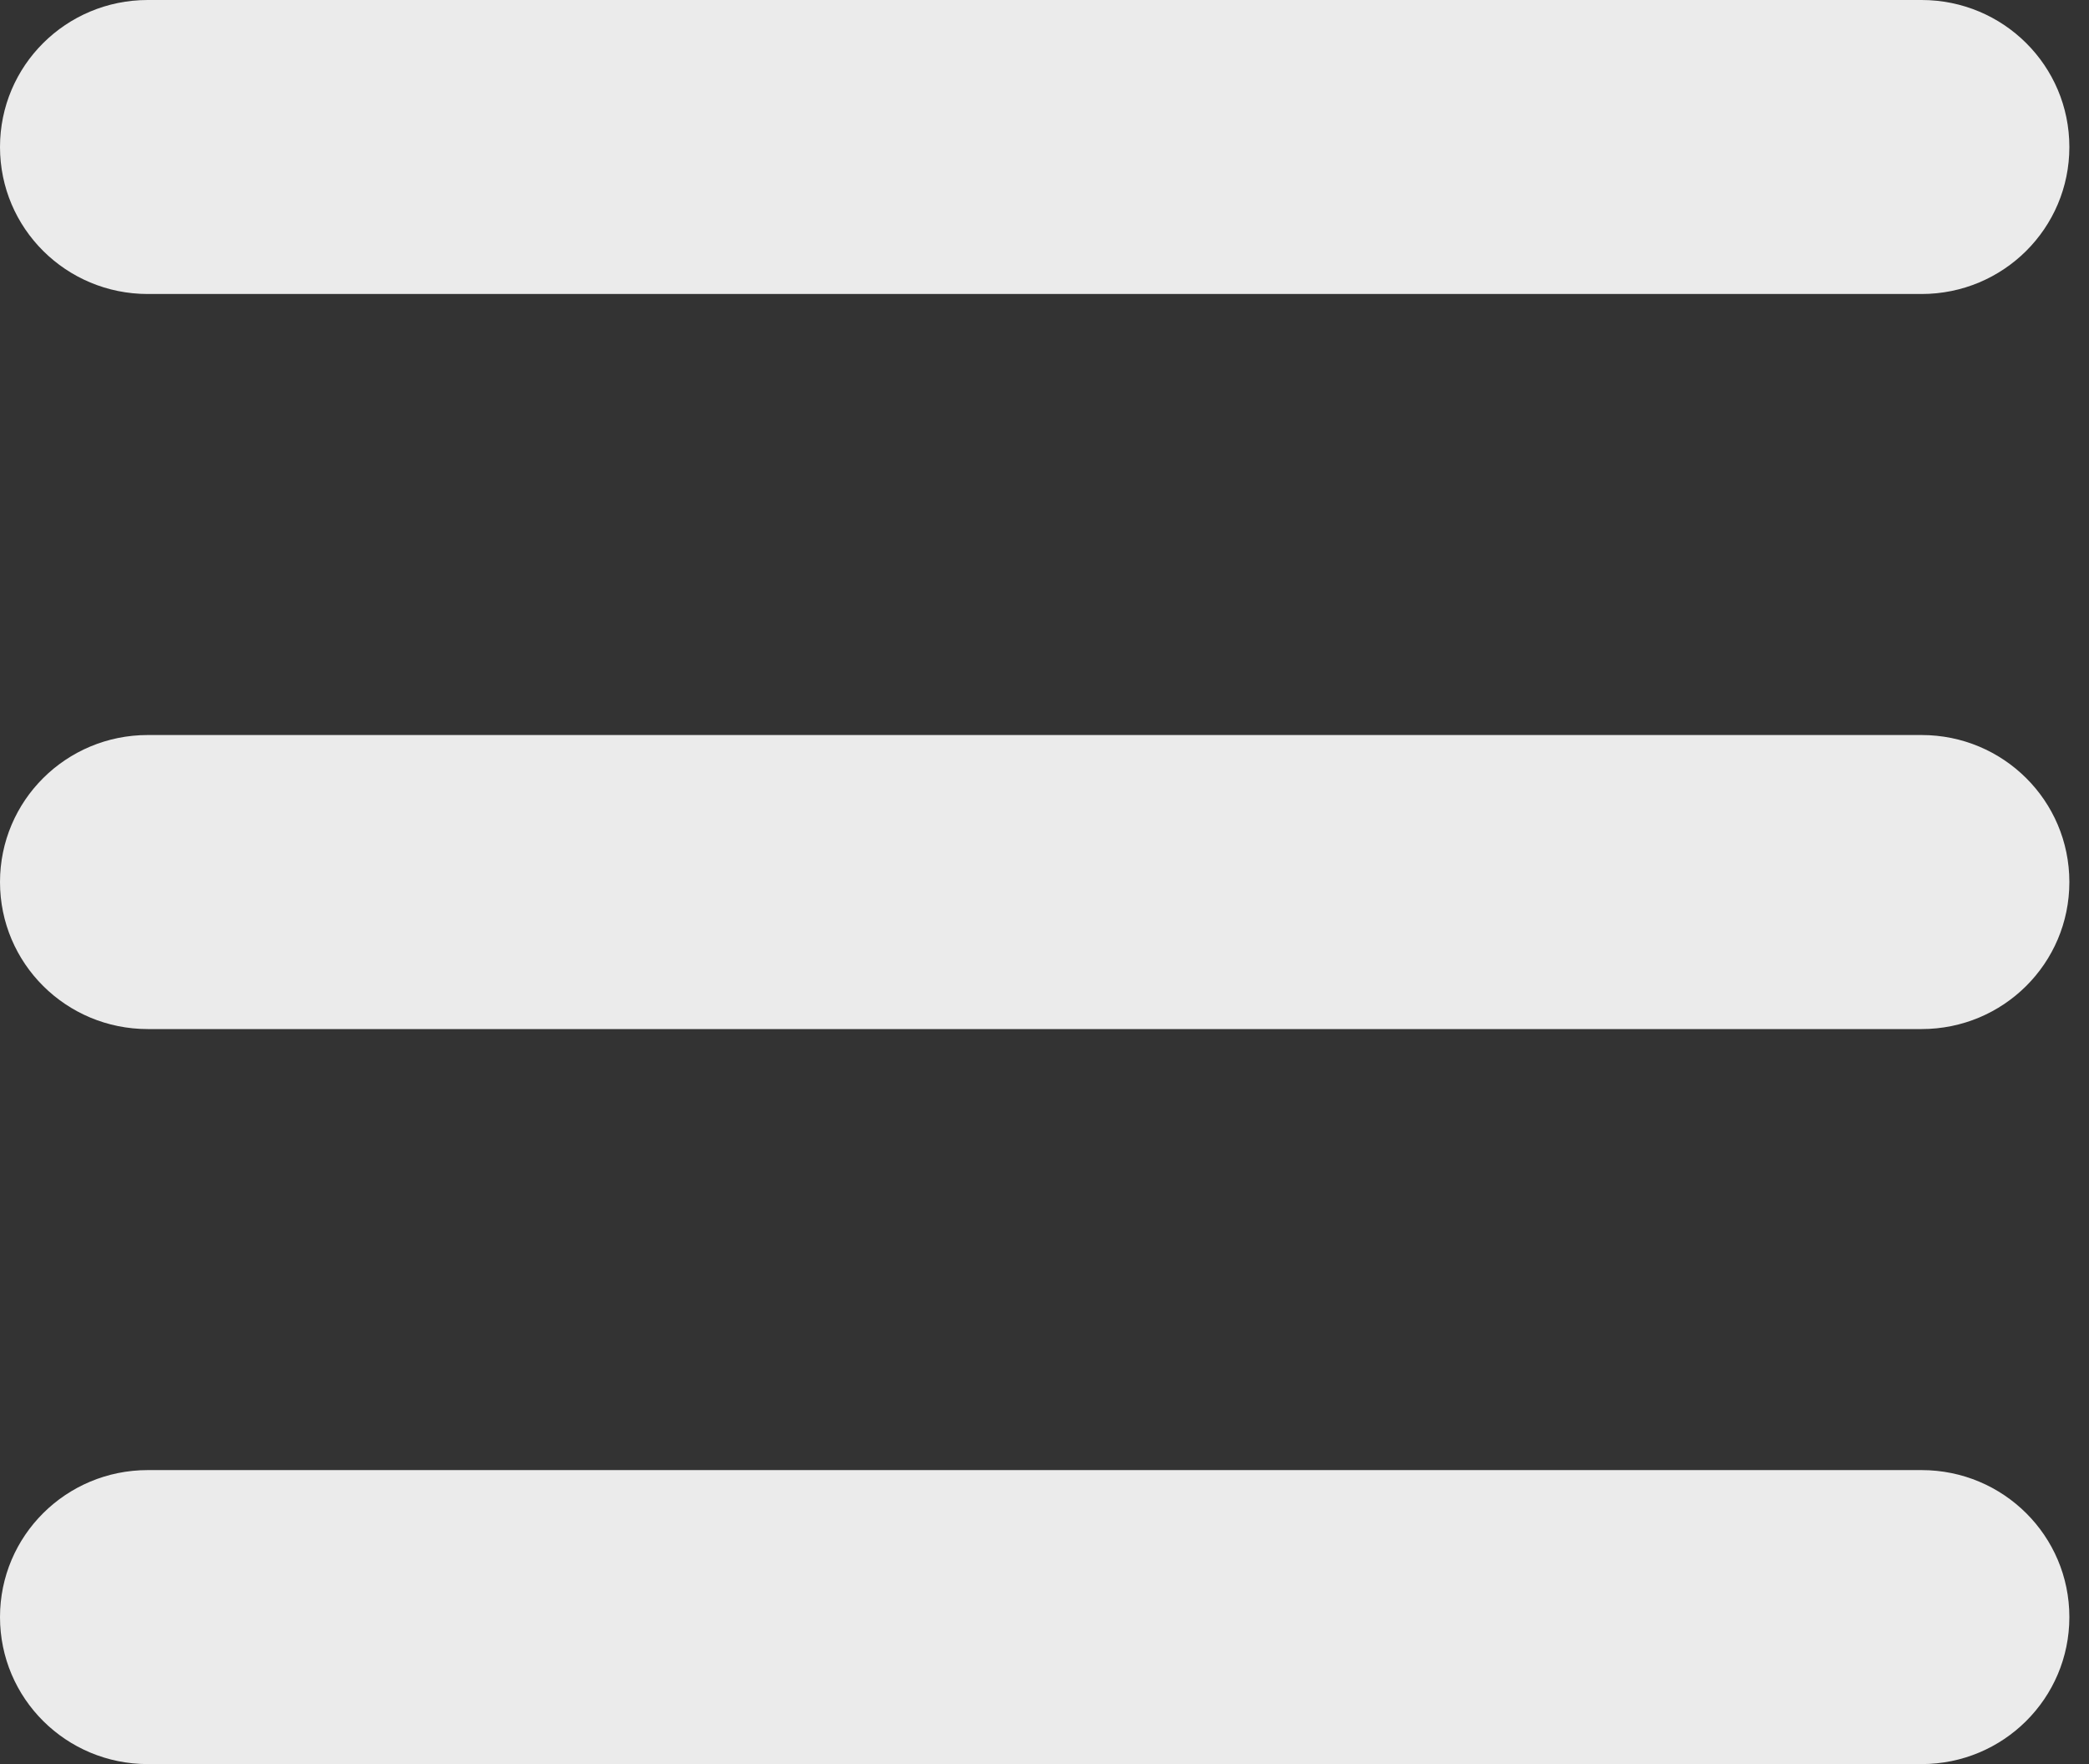 <svg width="45" height="38" viewBox="0 0 45 38" fill="none" xmlns="http://www.w3.org/2000/svg">
<rect x="0" y="0" width="45" height="38" fill="#333333" stroke="none"/>
<path d="M0 3.167C0 1.415 1.423 0 3.184 0H41.393C43.154 0 44.577 1.415 44.577 3.167C44.577 4.918 43.154 6.333 41.393 6.333H3.184C1.423 6.333 0 4.918 0 3.167ZM0 19C0 17.248 1.423 15.833 3.184 15.833H41.393C43.154 15.833 44.577 17.248 44.577 19C44.577 20.752 43.154 22.167 41.393 22.167H3.184C1.423 22.167 0 20.752 0 19ZM44.577 34.833C44.577 36.585 43.154 38 41.393 38H3.184C1.423 38 0 36.585 0 34.833C0 33.082 1.423 31.667 3.184 31.667H41.393C43.154 31.667 44.577 33.082 44.577 34.833Z" fill="#EBEBEB"/>
</svg>

